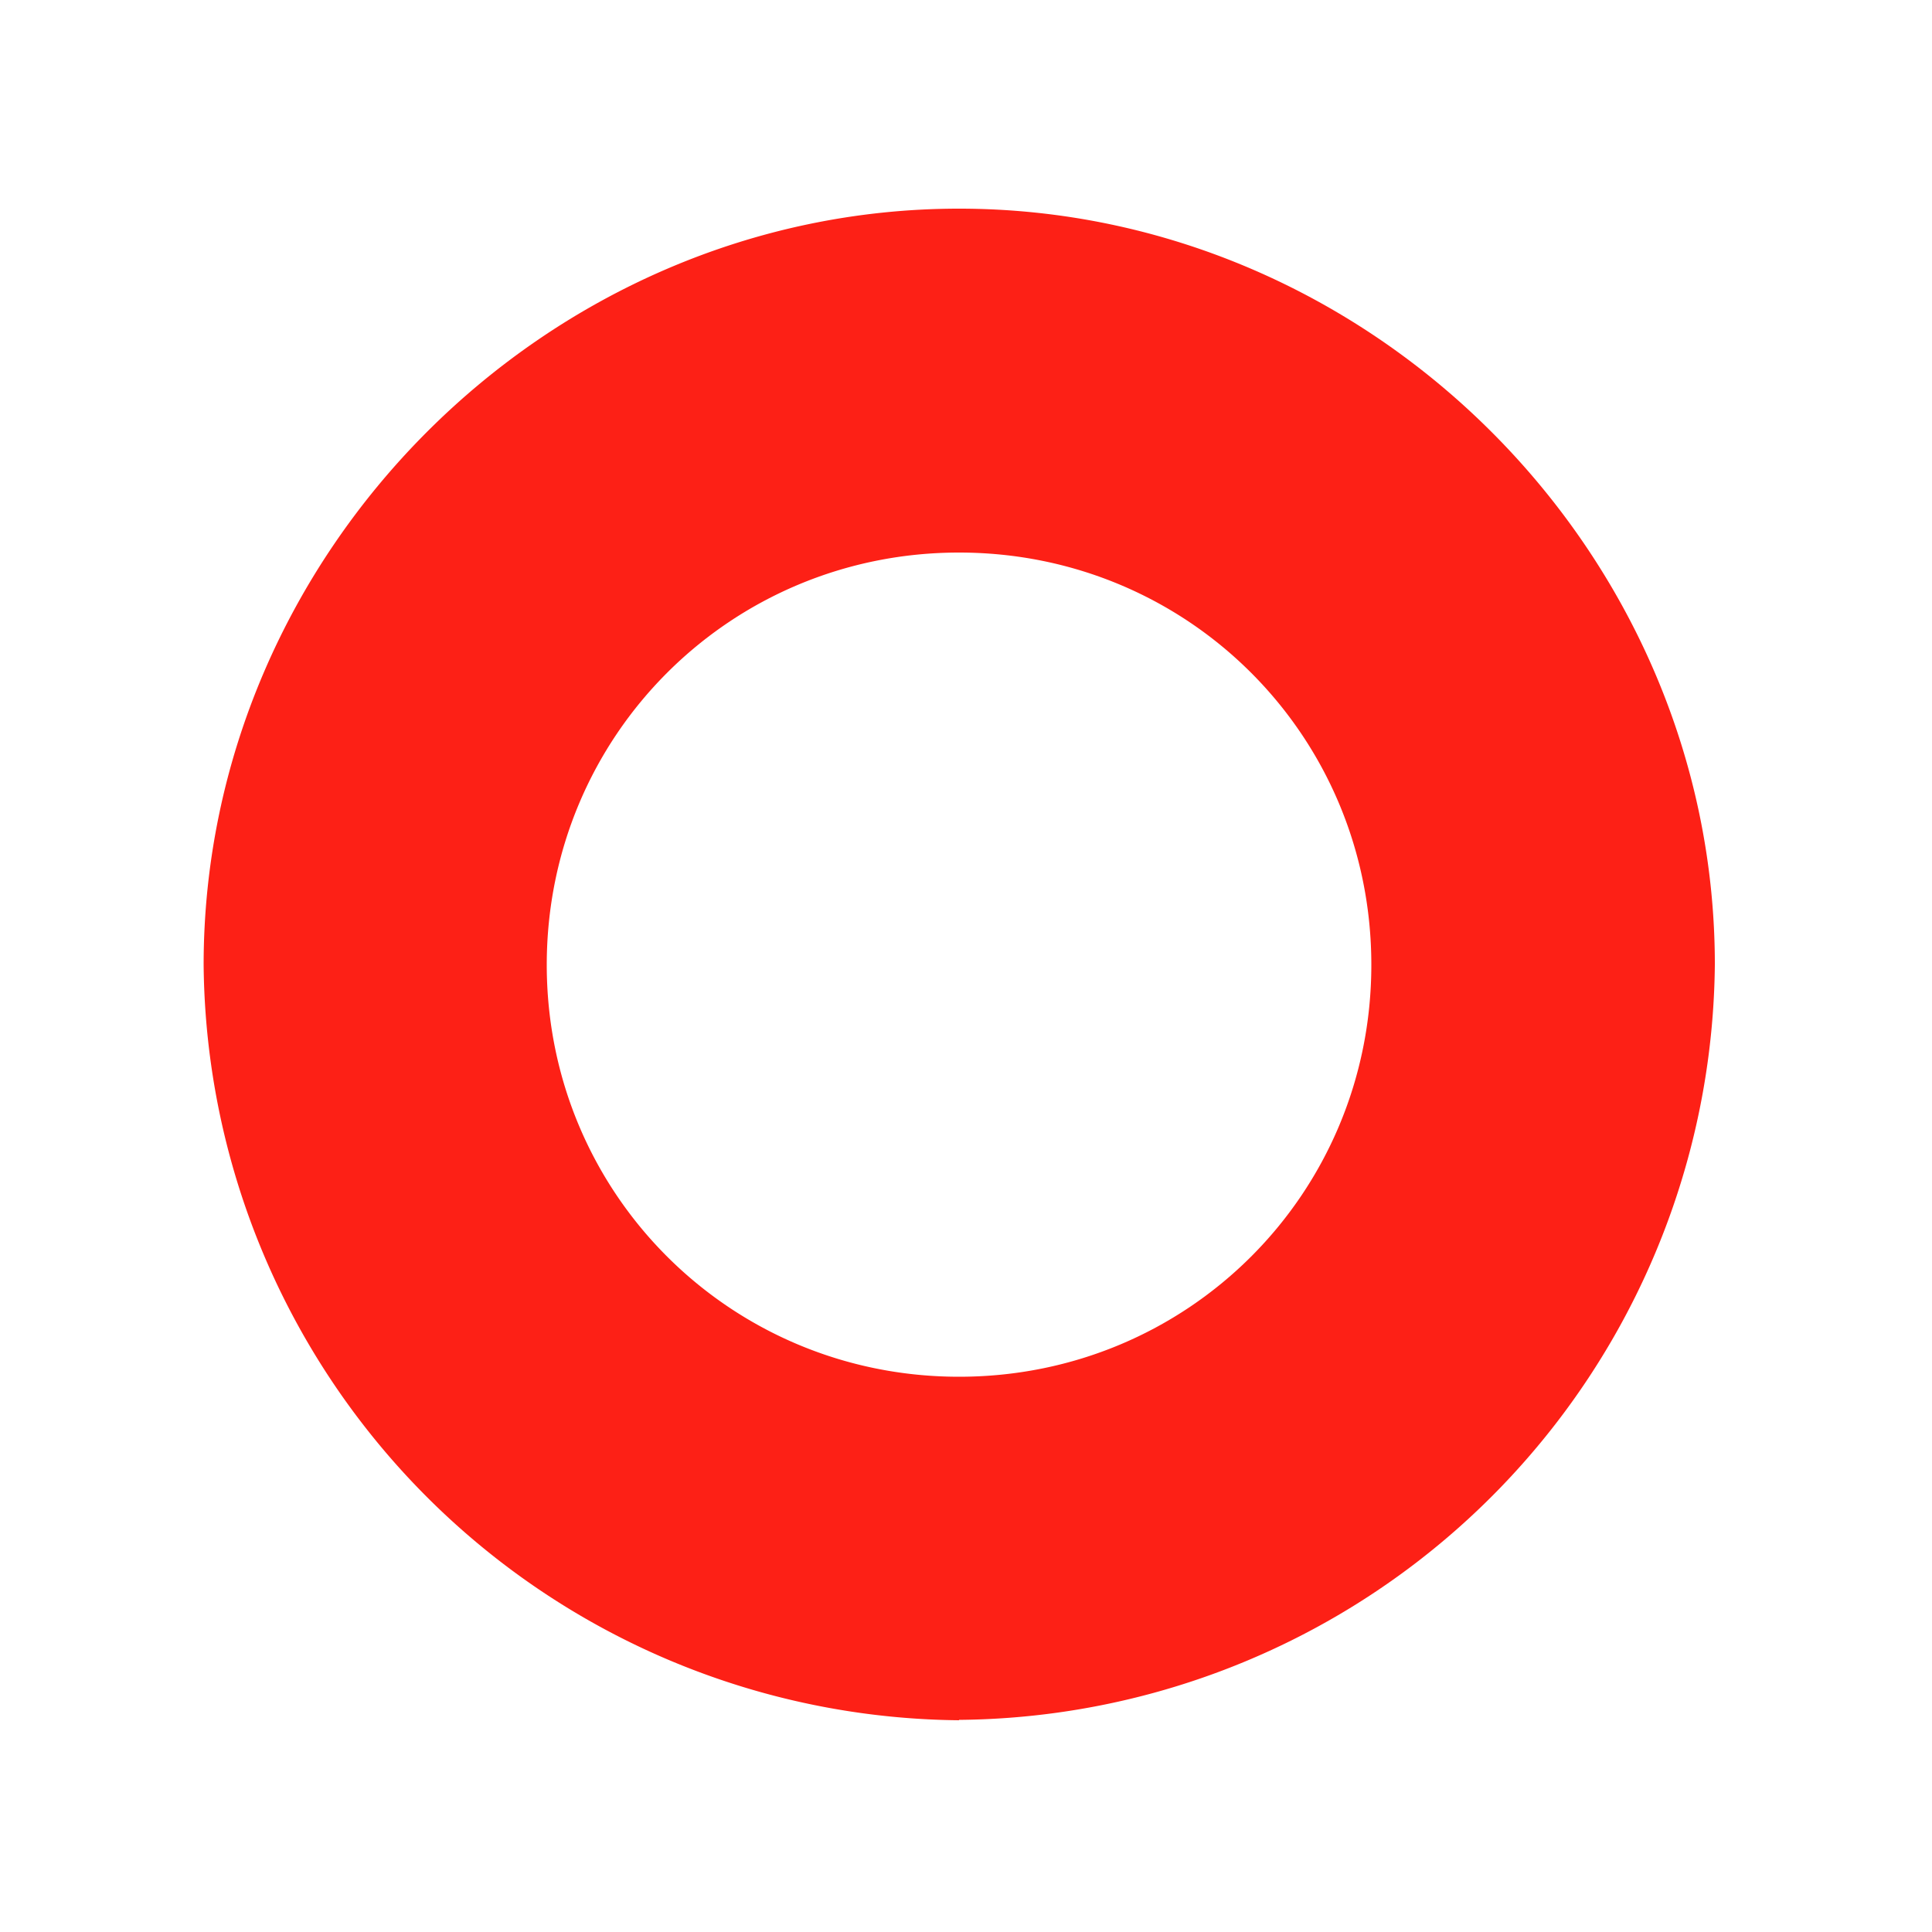 <svg width="5" height="5" fill="none" xmlns="http://www.w3.org/2000/svg"><path d="M2.482 4.452A1.973 1.973 0 0 1 .527 2.497C.527 1.43 1.415.54 2.482.54c1.067 0 1.956.889 1.956 1.956a1.973 1.973 0 0 1-1.956 1.955zm0-3.022c-.592 0-1.067.474-1.067 1.067 0 .592.475 1.066 1.067 1.066.593 0 1.067-.474 1.067-1.066 0-.593-.474-1.067-1.067-1.067z" fill="#FD2016"/></svg>